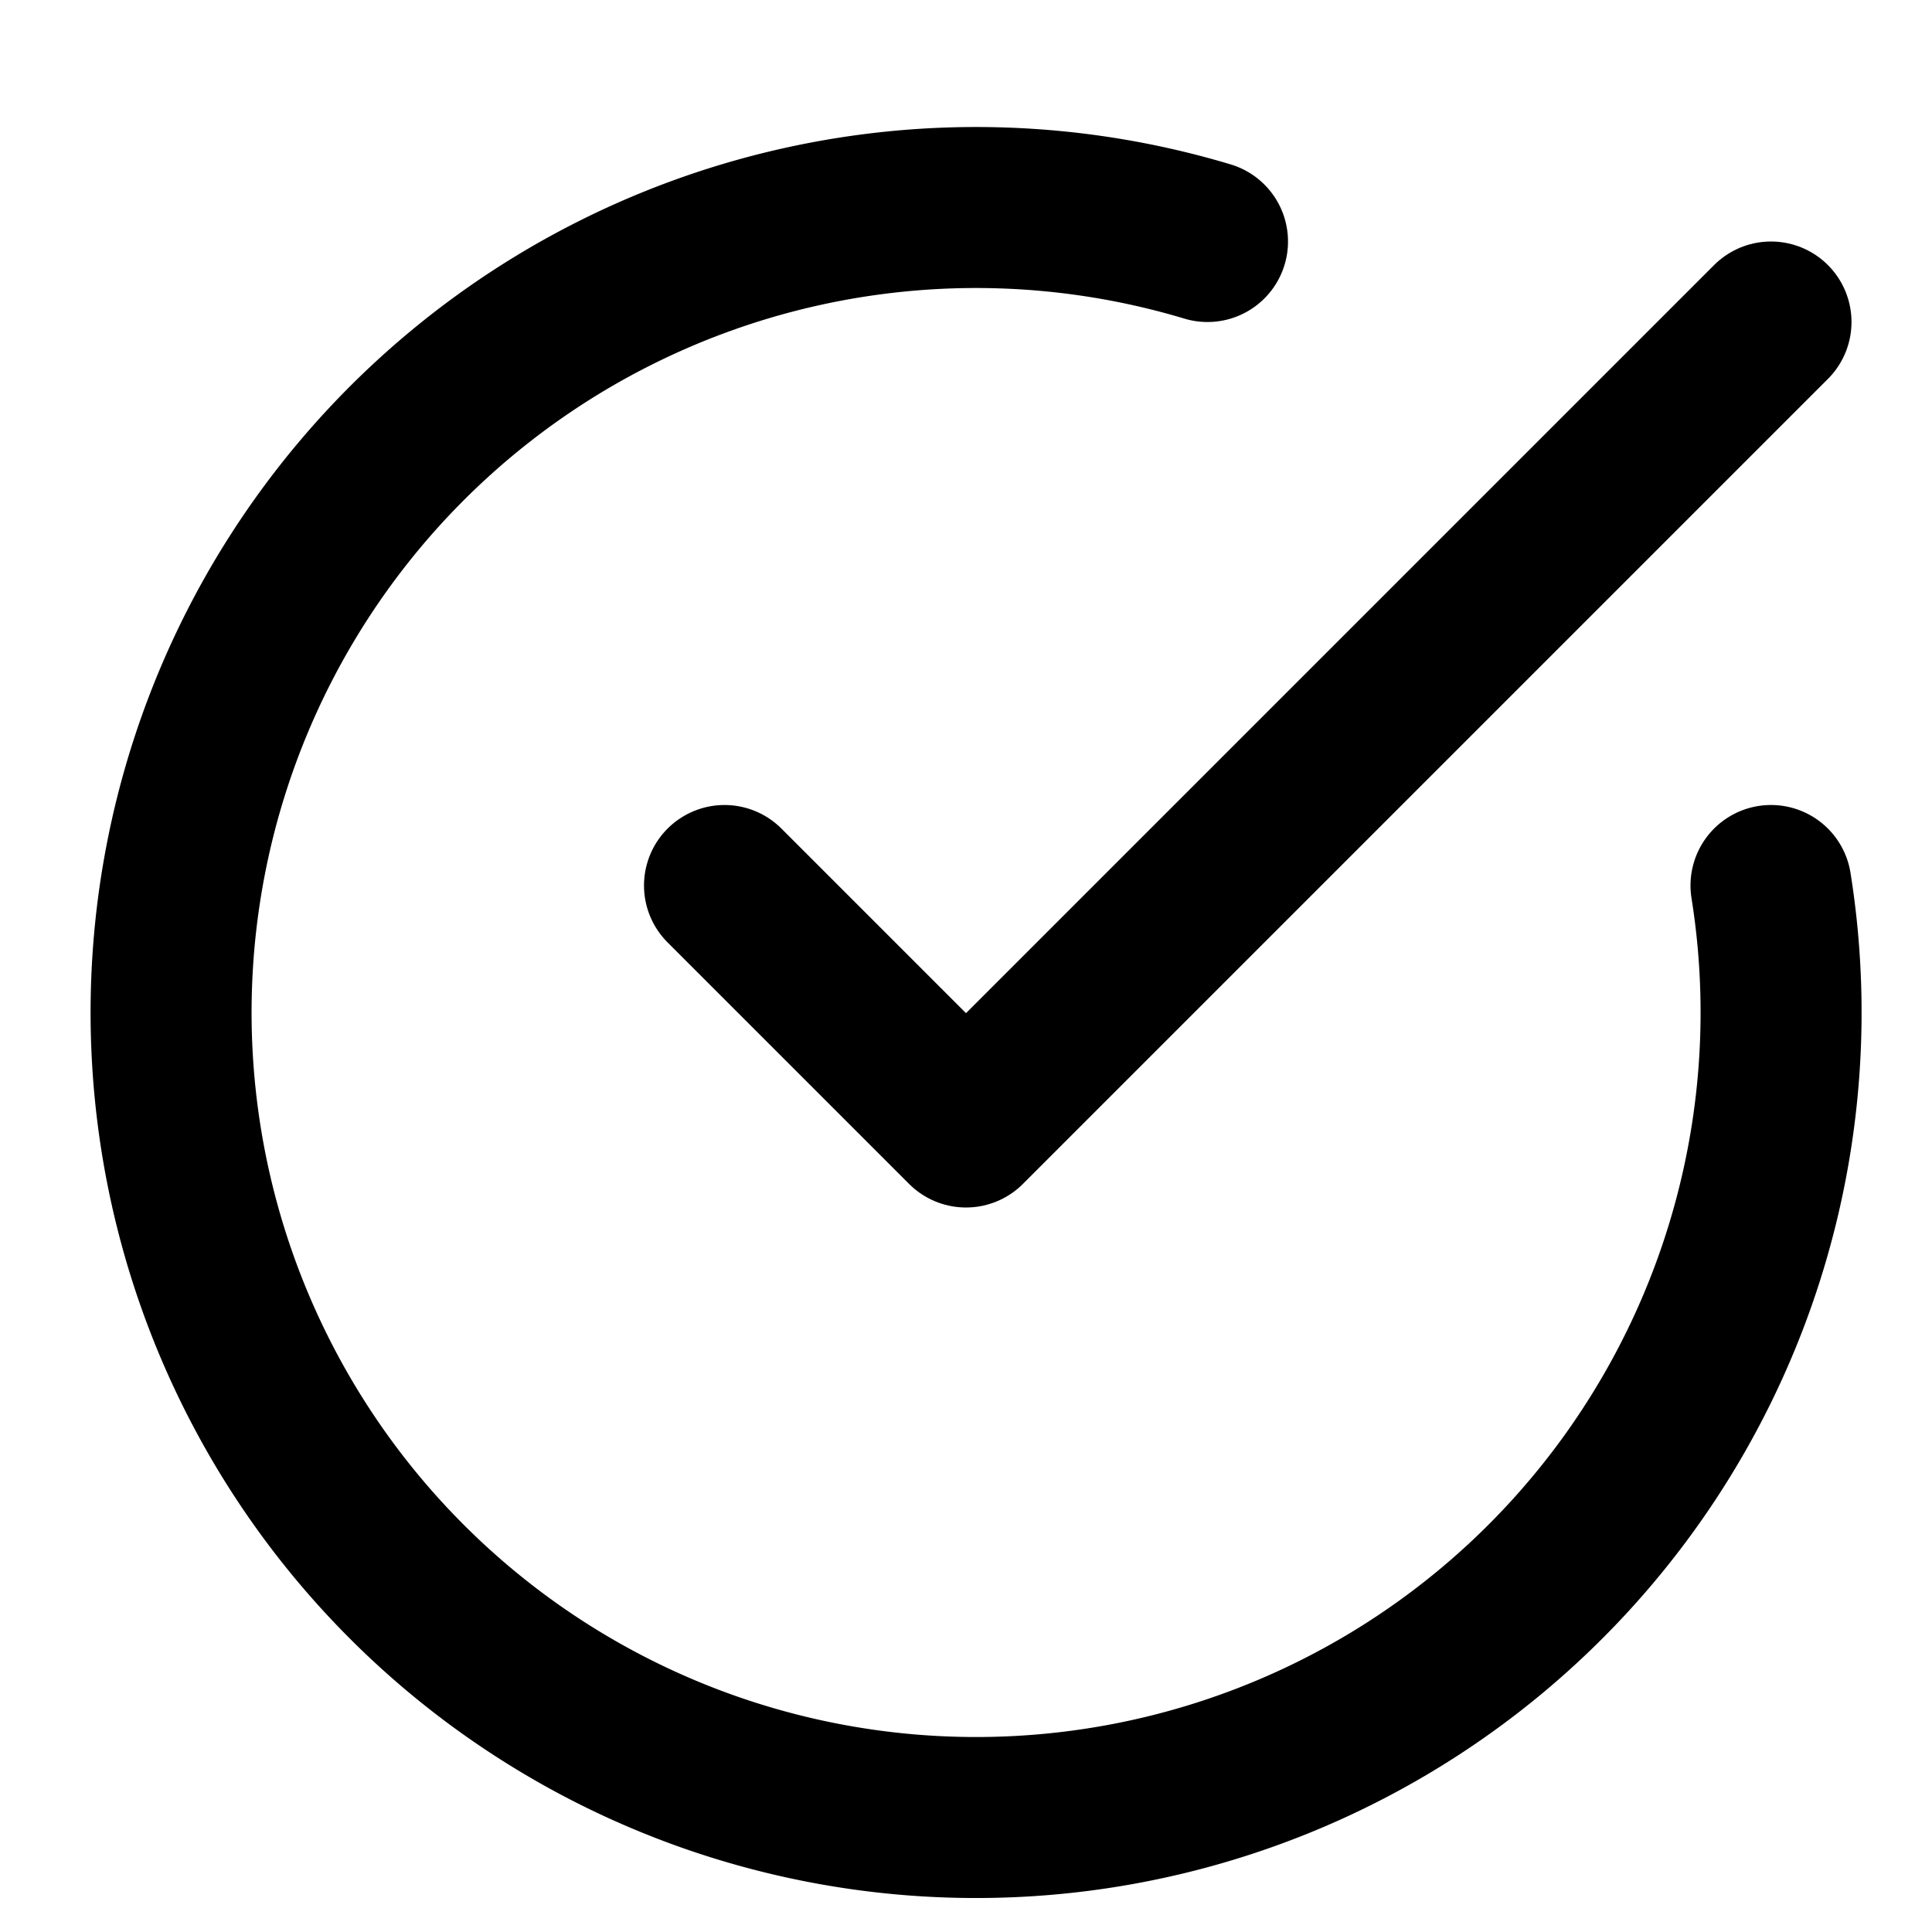 <svg xmlns="http://www.w3.org/2000/svg" width="24" height="24" viewBox="0 0 24 24" fill="none" stroke="currentColor" stroke-width="2" stroke-linecap="round" stroke-linejoin="round" class="tallboicon tallboicon-success"><path d="M22,11 A10,10,0,1,1,15,3" /><polyline points="22,4 12,14 9,11" /></svg>
